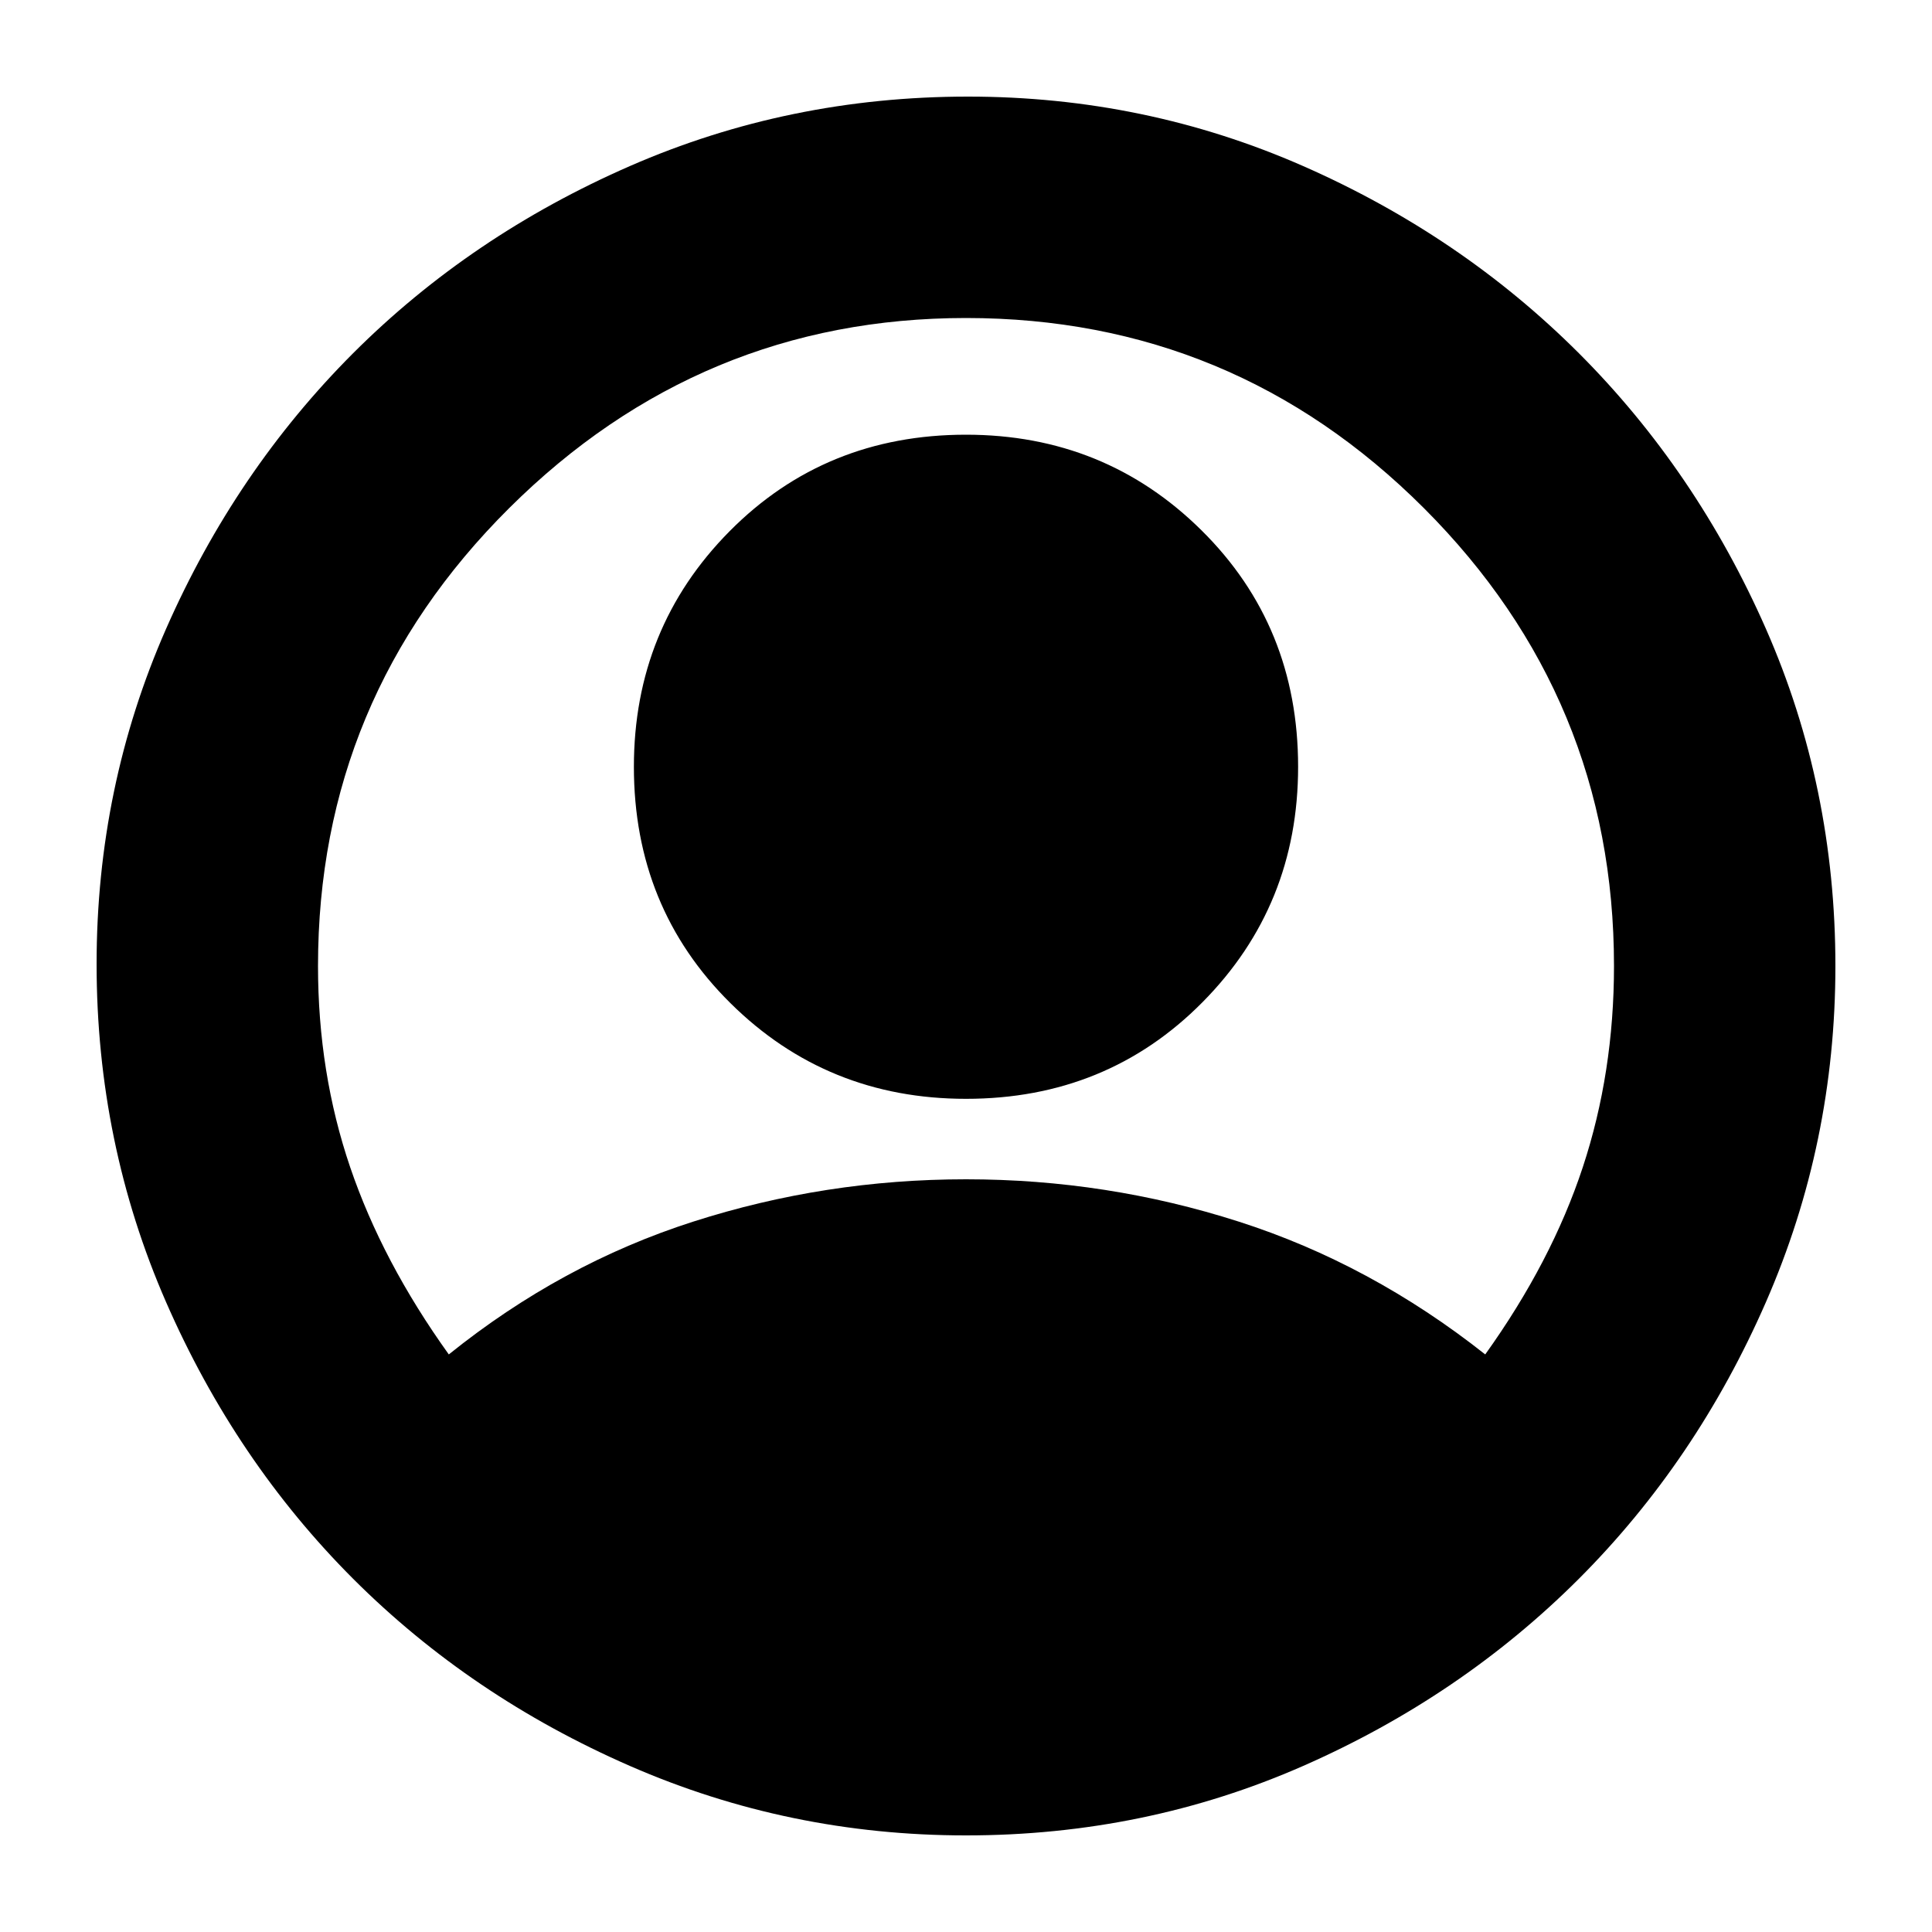 <svg xmlns="http://www.w3.org/2000/svg" height="20" width="20"><path d="M4.646 14.021q1.166-.938 2.531-1.375 1.365-.438 2.823-.438t2.823.438q1.365.437 2.552 1.375.687-.959 1.01-1.938.323-.979.323-2.083 0-2.771-1.968-4.74Q12.771 3.292 10 3.292q-2.75 0-4.729 1.968Q3.292 7.229 3.292 10q0 1.104.333 2.083.333.979 1.021 1.938ZM10 11.375q-1.438 0-2.438-.99-1-.989-1-2.447 0-1.438.99-2.438.99-1 2.448-1 1.438 0 2.438.99 1 .989 1 2.448 0 1.437-.99 2.437-.99 1-2.448 1ZM10 19q-1.833 0-3.479-.719-1.646-.719-2.865-1.937-1.218-1.219-1.937-2.865Q1 11.833 1 9.979q0-1.833.719-3.469.719-1.635 1.937-2.854 1.219-1.218 2.865-1.937Q8.167 1 10.021 1q1.833 0 3.469.719 1.635.719 2.854 1.937 1.218 1.219 1.937 2.854Q19 8.146 19 10q0 1.833-.719 3.479-.719 1.646-1.937 2.865-1.219 1.218-2.854 1.937Q11.854 19 10 19Z"/></svg>